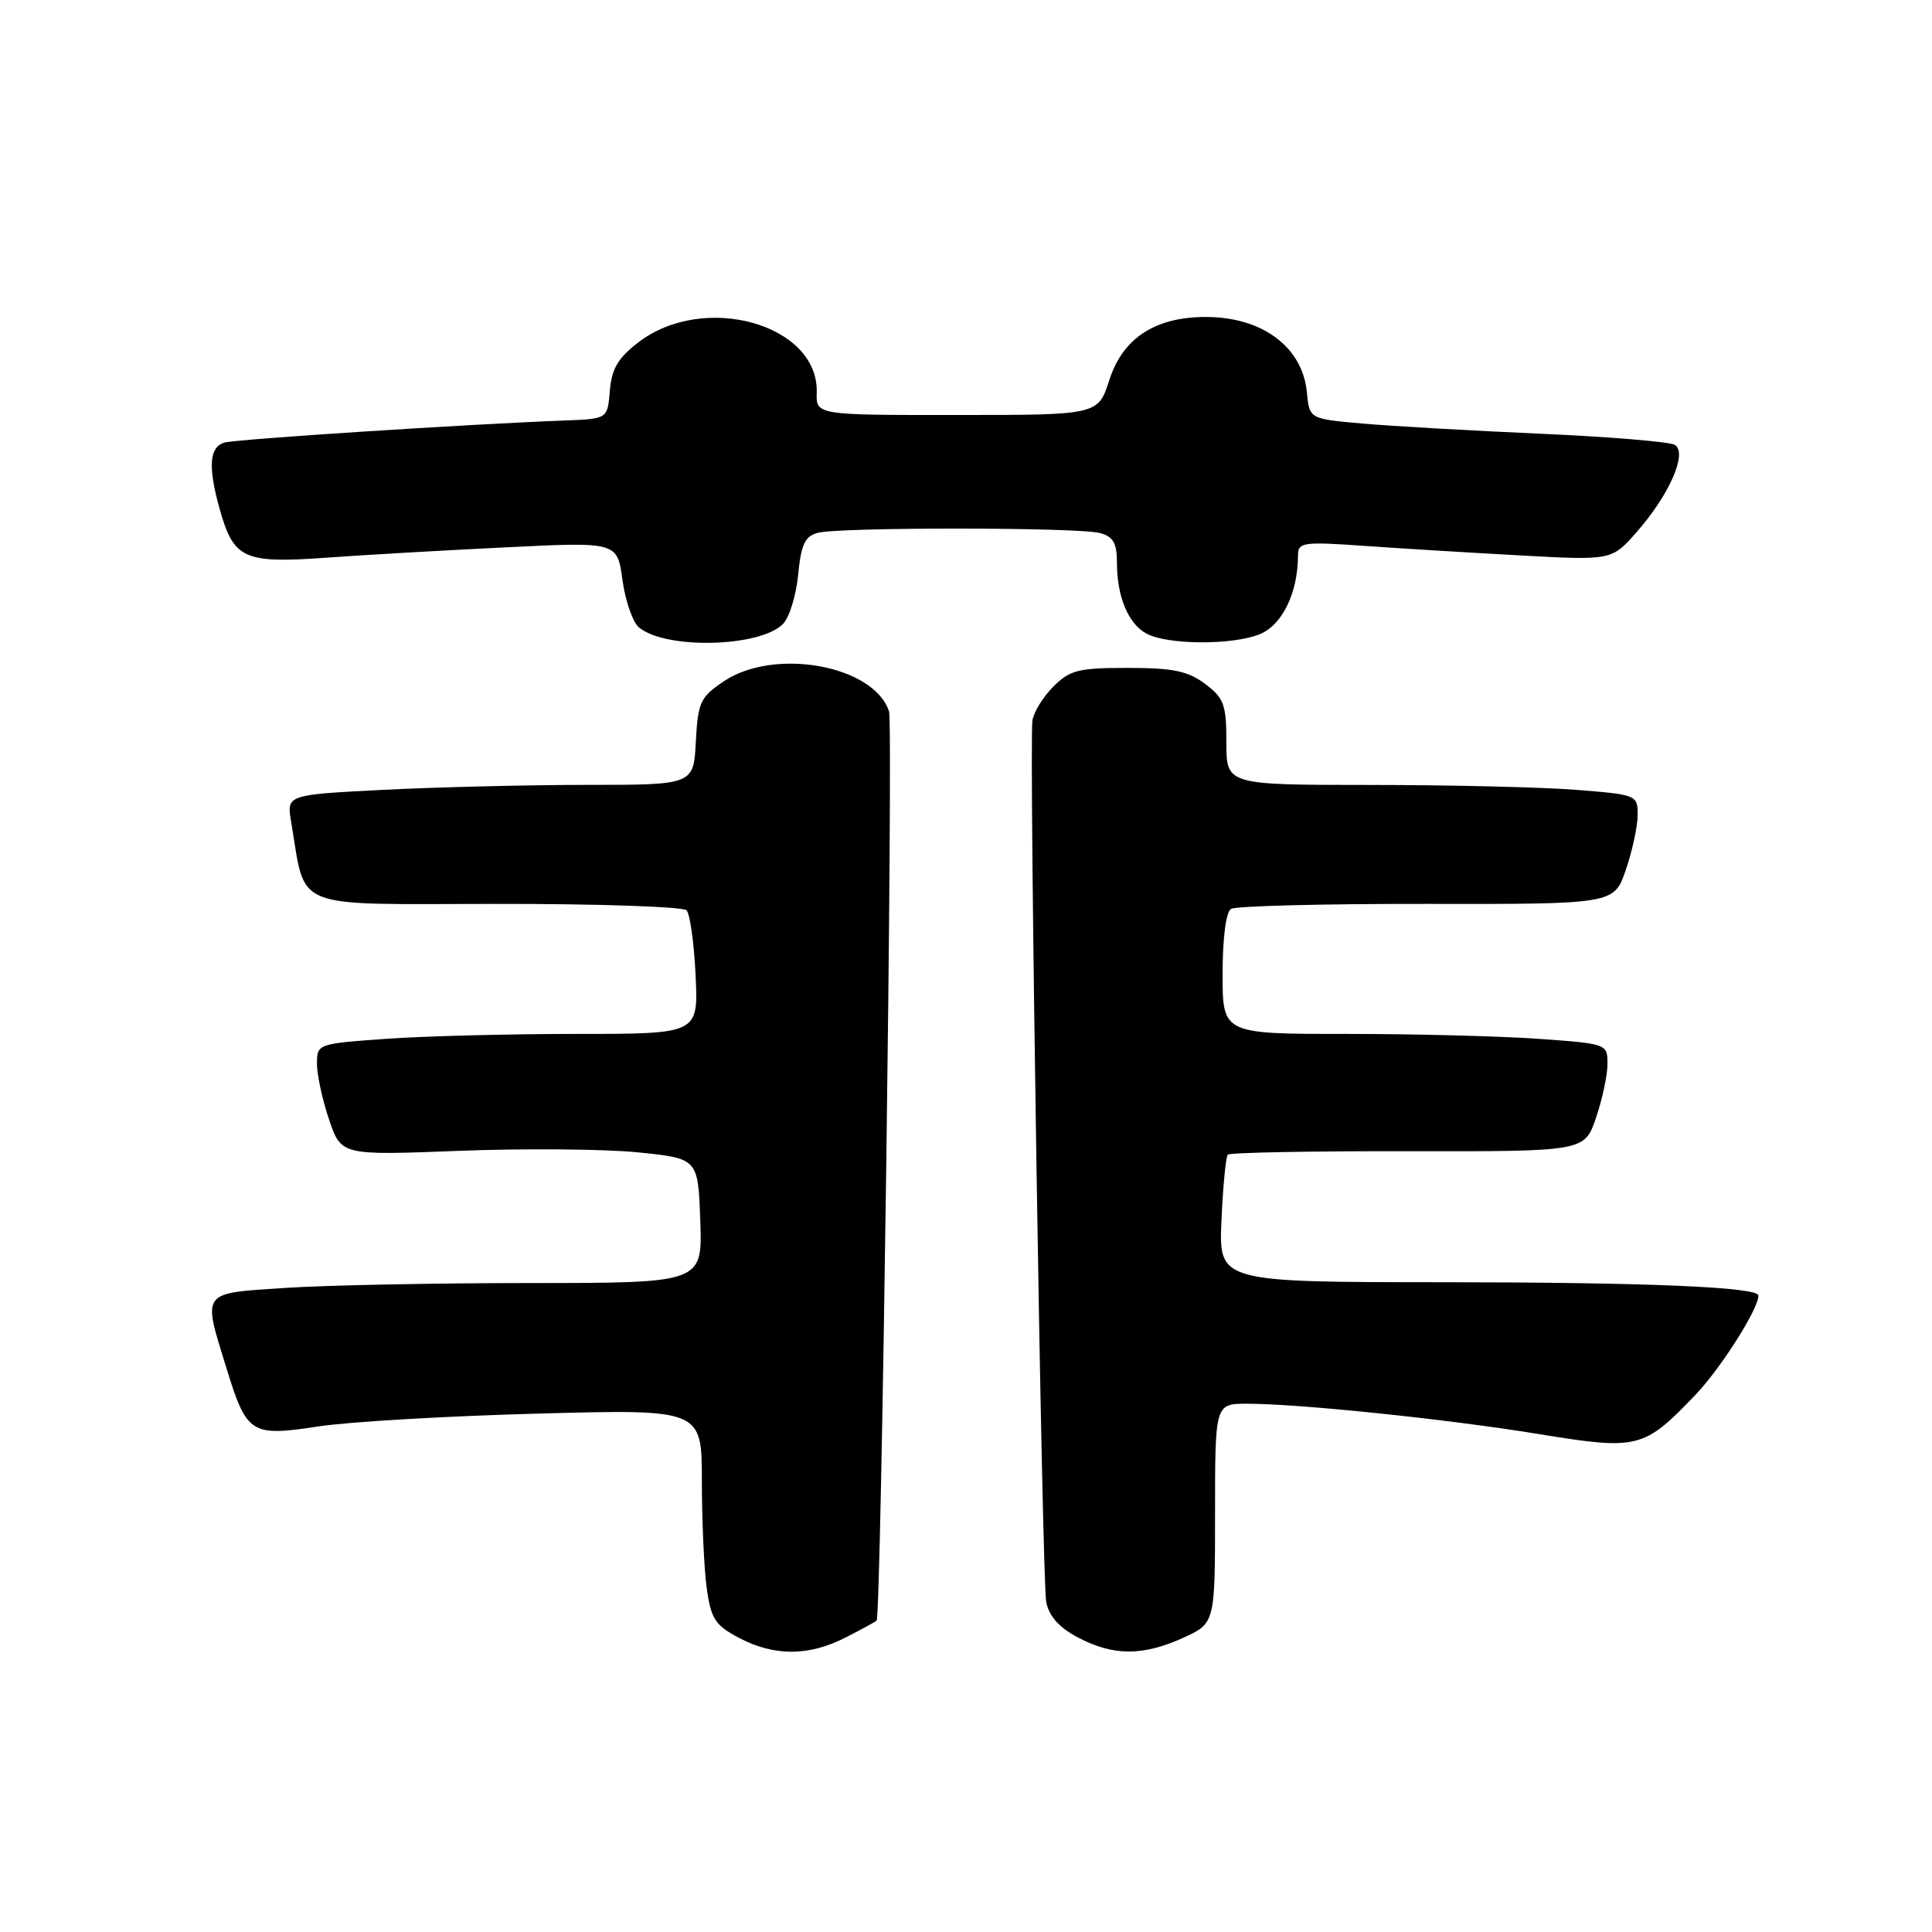 <?xml version="1.0" encoding="UTF-8" standalone="no"?>
<!DOCTYPE svg PUBLIC "-//W3C//DTD SVG 1.1//EN" "http://www.w3.org/Graphics/SVG/1.1/DTD/svg11.dtd" >
<svg xmlns="http://www.w3.org/2000/svg" xmlns:xlink="http://www.w3.org/1999/xlink" version="1.1" viewBox="0 0 256 256">
 <g >
 <path fill="currentColor"
d=" M 112.04 216.98 C 114.22 215.87 116.07 214.86 116.16 214.73 C 116.78 213.83 118.38 96.02 117.80 94.25 C 115.77 88.15 102.61 85.77 95.90 90.28 C 92.78 92.38 92.48 93.04 92.20 98.28 C 91.90 104.00 91.90 104.00 77.70 104.00 C 69.89 104.01 57.76 104.30 50.73 104.66 C 37.97 105.31 37.97 105.31 38.58 108.91 C 40.59 120.74 38.25 119.80 65.58 119.77 C 79.09 119.75 90.52 120.14 90.97 120.62 C 91.43 121.10 91.97 124.99 92.17 129.25 C 92.54 137.00 92.54 137.00 76.42 137.00 C 67.56 137.00 56.19 137.29 51.15 137.65 C 42.06 138.30 42.00 138.32 42.00 140.97 C 42.00 142.44 42.73 145.77 43.61 148.37 C 45.22 153.10 45.22 153.10 60.86 152.49 C 69.46 152.16 80.10 152.25 84.50 152.69 C 92.50 153.50 92.50 153.50 92.79 161.75 C 93.08 170.00 93.08 170.00 70.29 170.01 C 57.76 170.01 43.11 170.30 37.75 170.66 C 26.53 171.40 26.83 170.99 30.00 181.27 C 32.71 190.04 33.23 190.37 42.18 189.01 C 46.20 188.39 59.29 187.63 71.25 187.31 C 93.00 186.72 93.00 186.72 93.00 196.22 C 93.00 201.45 93.29 207.83 93.64 210.41 C 94.20 214.50 94.75 215.34 97.89 217.01 C 102.59 219.49 107.14 219.48 112.04 216.98 Z  M 156.75 217.03 C 161.00 215.10 161.00 215.10 161.00 200.55 C 161.00 186.00 161.00 186.00 165.25 186.00 C 172.24 186.01 191.69 188.03 203.89 190.02 C 217.06 192.17 217.79 191.99 224.65 184.83 C 228.02 181.30 233.00 173.46 233.00 171.67 C 233.00 170.54 218.27 169.92 191.32 169.90 C 161.49 169.89 161.49 169.89 161.85 161.70 C 162.05 157.19 162.43 153.28 162.69 153.00 C 162.95 152.72 173.69 152.52 186.56 152.54 C 209.96 152.58 209.96 152.58 211.48 148.11 C 212.32 145.65 213.00 142.44 213.00 140.97 C 213.00 138.32 212.94 138.30 203.85 137.65 C 198.81 137.29 187.34 137.00 178.35 137.00 C 162.00 137.00 162.00 137.00 162.00 129.06 C 162.00 124.28 162.45 120.84 163.12 120.43 C 163.73 120.05 175.41 119.75 189.06 119.77 C 213.88 119.81 213.88 119.81 215.44 115.23 C 216.30 112.71 217.00 109.44 217.00 107.97 C 217.00 105.34 216.87 105.29 208.75 104.65 C 204.21 104.30 191.95 104.01 181.50 104.01 C 162.50 104.00 162.50 104.00 162.50 98.37 C 162.50 93.35 162.19 92.50 159.68 90.62 C 157.40 88.91 155.43 88.50 149.45 88.50 C 142.88 88.50 141.76 88.78 139.55 91.00 C 138.18 92.38 136.94 94.40 136.80 95.50 C 136.34 99.05 138.07 209.40 138.63 212.27 C 138.99 214.15 140.34 215.66 142.83 216.97 C 147.50 219.44 151.40 219.45 156.75 217.03 Z  M 103.74 82.69 C 104.59 81.84 105.49 78.90 105.76 76.16 C 106.15 72.13 106.65 71.06 108.37 70.60 C 111.21 69.84 142.89 69.86 145.75 70.63 C 147.51 71.10 148.00 71.96 148.00 74.55 C 148.00 79.07 149.50 82.66 151.92 83.96 C 154.74 85.47 163.38 85.50 166.96 84.02 C 169.92 82.79 171.98 78.53 171.99 73.61 C 172.00 71.85 172.62 71.76 180.75 72.33 C 185.56 72.67 194.91 73.24 201.53 73.60 C 213.57 74.26 213.57 74.26 216.91 70.45 C 221.22 65.54 223.63 60.01 221.93 58.95 C 221.26 58.54 213.23 57.87 204.10 57.47 C 194.97 57.07 184.35 56.46 180.50 56.12 C 173.50 55.50 173.50 55.50 173.17 52.00 C 172.61 45.99 167.27 42.00 159.78 42.00 C 153.07 42.00 148.79 44.79 147.00 50.33 C 145.50 54.99 145.50 54.99 126.82 54.99 C 108.13 55.00 108.13 55.00 108.22 52.00 C 108.48 42.98 93.33 38.70 84.63 45.33 C 81.90 47.42 81.05 48.84 80.81 51.76 C 80.50 55.50 80.50 55.50 75.00 55.71 C 62.00 56.20 31.35 58.19 29.75 58.64 C 27.75 59.21 27.54 61.81 29.07 67.31 C 30.94 74.06 32.25 74.67 43.04 73.91 C 48.24 73.53 59.09 72.91 67.14 72.52 C 81.79 71.80 81.79 71.80 82.48 76.85 C 82.86 79.63 83.85 82.46 84.67 83.14 C 88.20 86.07 100.65 85.78 103.74 82.69 Z "/>
</g>
</svg>